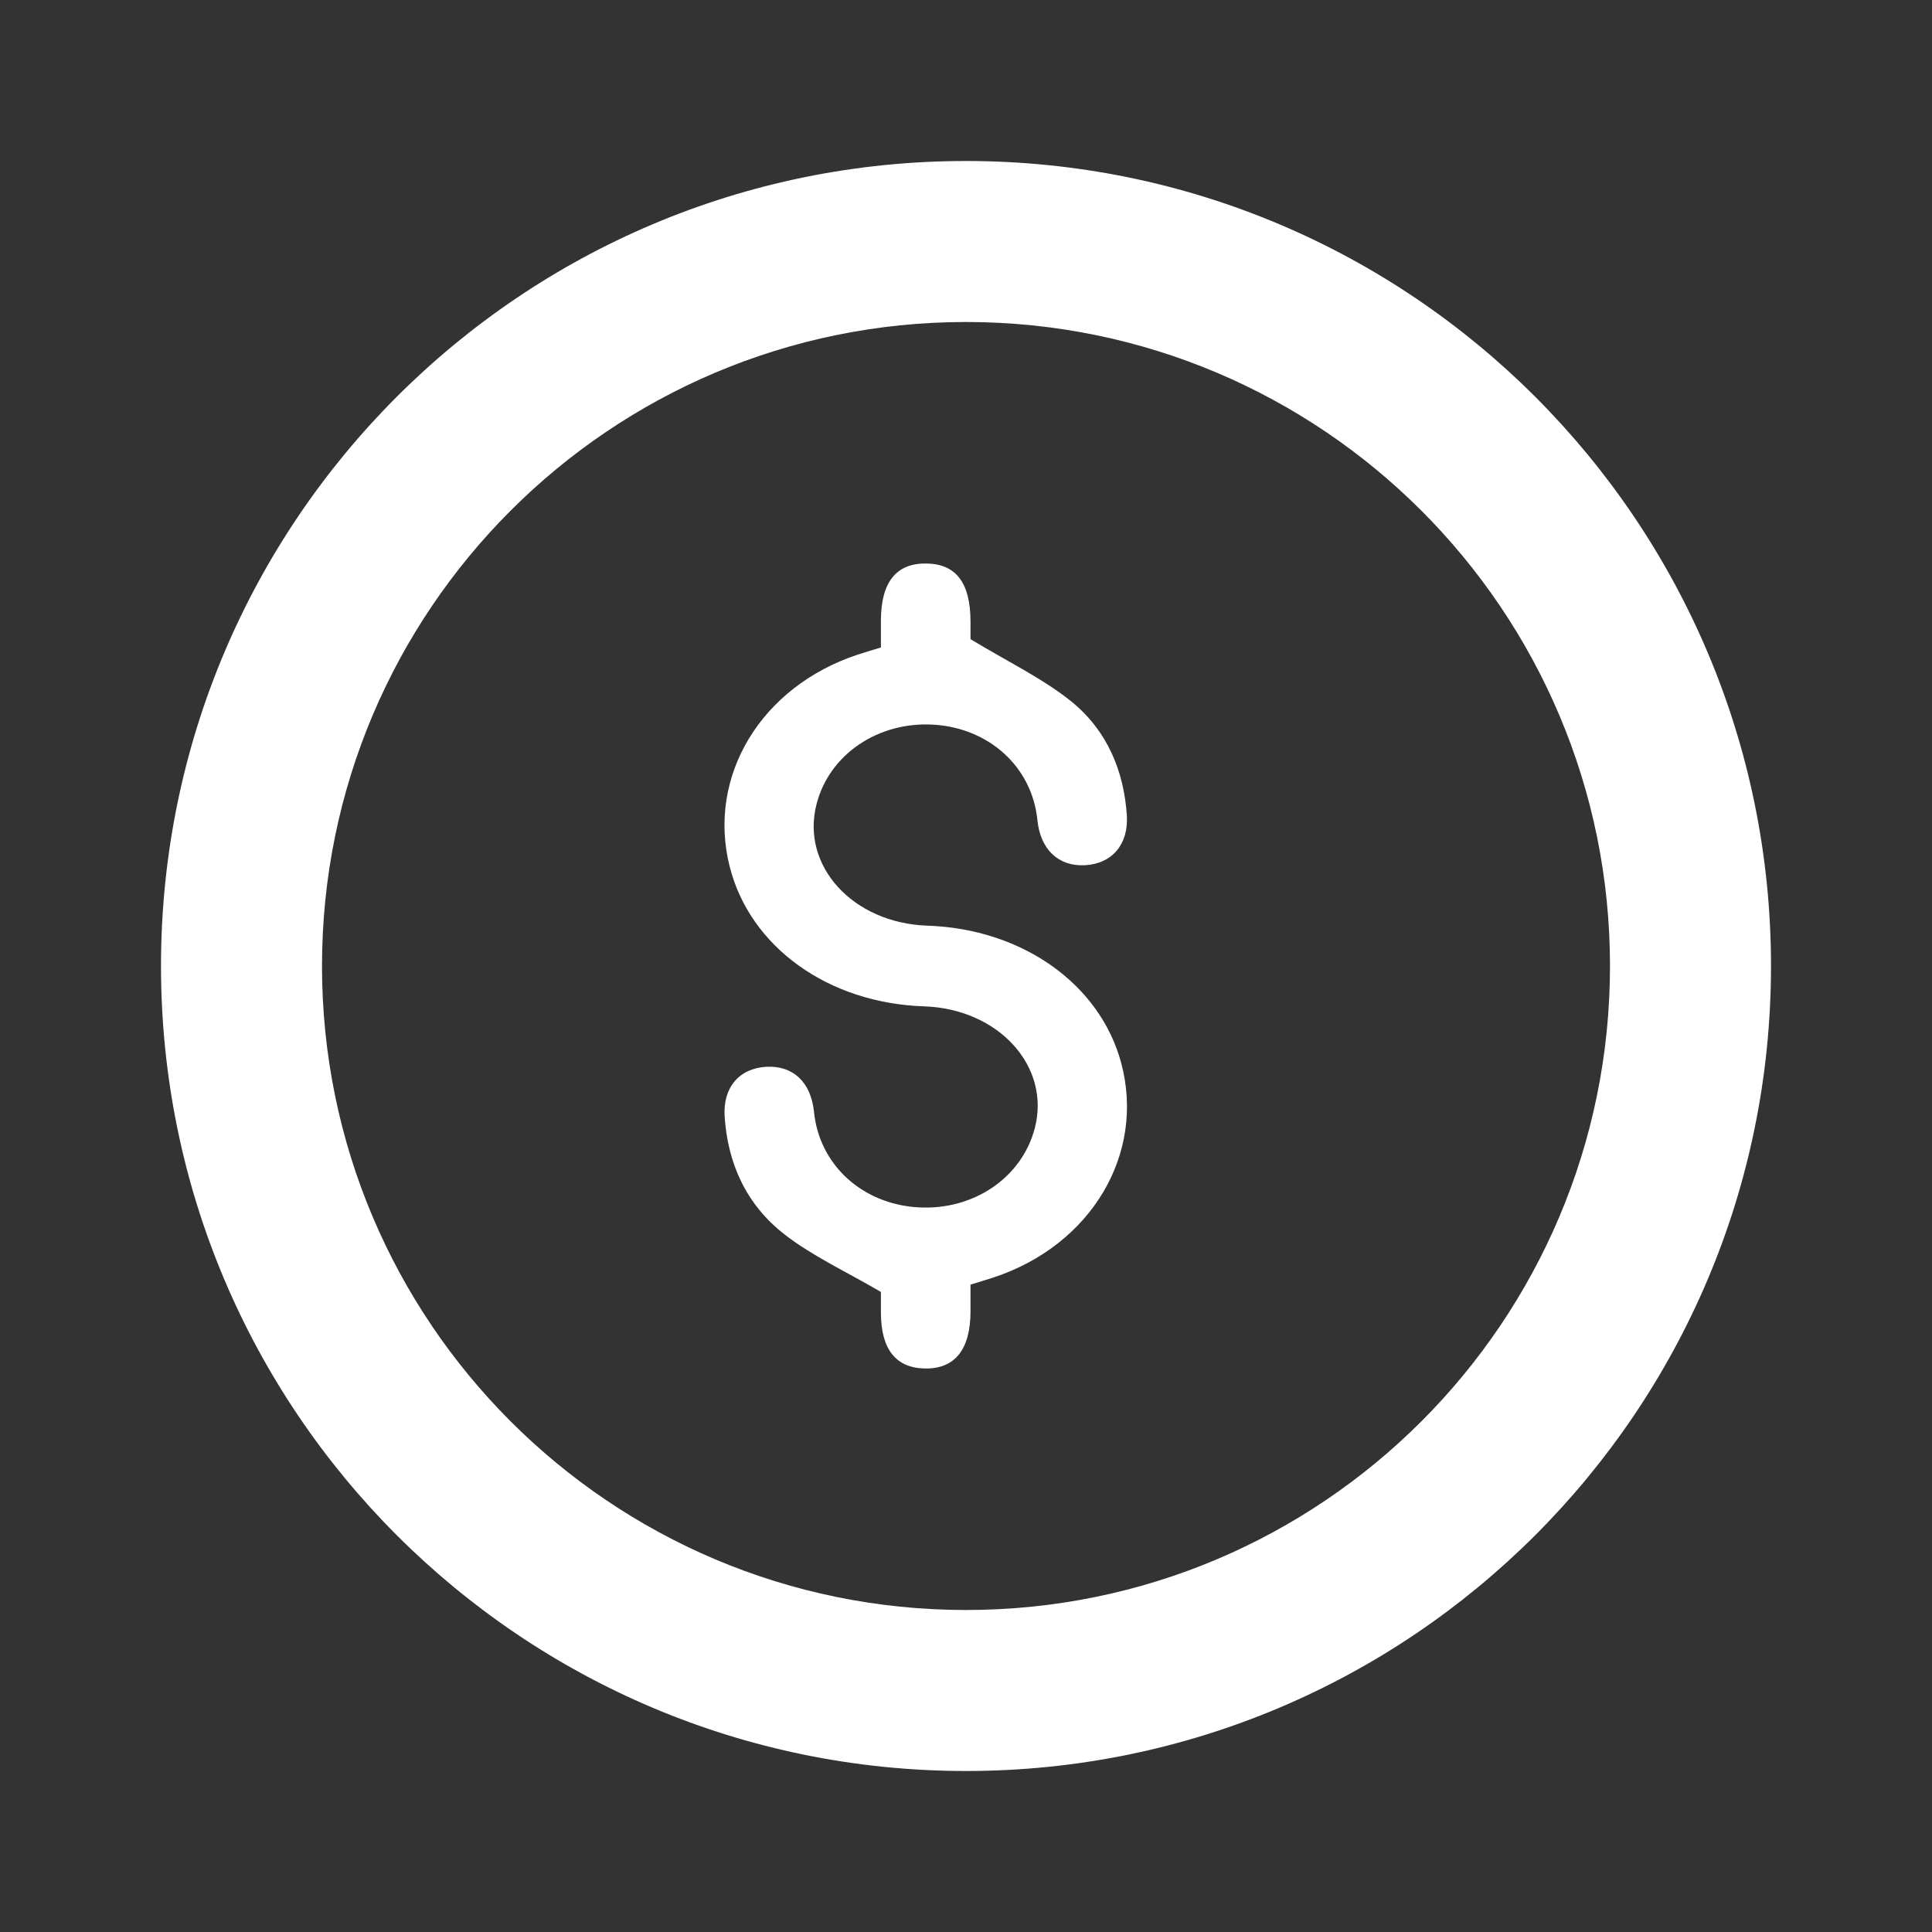 <svg width="24" height="24" viewBox="0 0 24 24" fill="none" xmlns="http://www.w3.org/2000/svg">
  <rect x="0" y="0" width="24" height="24" fill="#333333" stroke="none"/>
  <path d="M10.943 16.049C10.505 15.793 10.09 15.602 9.748 15.336C9.264 14.961 9.039 14.444 9.002 13.87C8.978 13.507 9.185 13.27 9.521 13.252C9.853 13.235 10.075 13.445 10.112 13.813C10.178 14.469 10.708 14.955 11.402 14.998C12.089 15.04 12.692 14.633 12.854 14.017C13.056 13.248 12.406 12.532 11.478 12.501C10.287 12.462 9.316 11.763 9.064 10.764C8.781 9.641 9.454 8.529 10.655 8.132C10.742 8.103 10.829 8.078 10.943 8.043C10.943 7.933 10.943 7.82 10.943 7.707C10.944 7.232 11.134 6.994 11.508 7C11.877 7.005 12.055 7.24 12.056 7.723C12.056 7.827 12.056 7.93 12.056 7.94C12.514 8.217 12.945 8.424 13.3 8.707C13.756 9.074 13.961 9.578 13.998 10.128C14.021 10.49 13.813 10.73 13.479 10.748C13.149 10.766 12.924 10.553 12.887 10.187C12.821 9.531 12.292 9.045 11.597 9.002C10.911 8.961 10.306 9.368 10.145 9.983C9.942 10.752 10.591 11.467 11.52 11.499C12.698 11.538 13.665 12.224 13.928 13.205C14.23 14.334 13.557 15.467 12.345 15.868C12.258 15.897 12.17 15.923 12.056 15.958C12.056 16.067 12.056 16.18 12.056 16.292C12.055 16.764 11.862 17.006 11.49 17C11.129 16.994 10.944 16.761 10.943 16.308C10.943 16.194 10.943 16.08 10.943 16.049Z" fill="white"/>
  <path fill-rule="evenodd" clip-rule="evenodd" d="M12 22C17.523 22 22 17.523 22 12C22 6.477 17.523 2 12 2C6.477 2 2 6.477 2 12C2 17.523 6.477 22 12 22ZM12 20C16.418 20 20 16.418 20 12C20 7.582 16.418 4 12 4C7.582 4 4 7.582 4 12C4 16.418 7.582 20 12 20Z" fill="white"/>
</svg>
